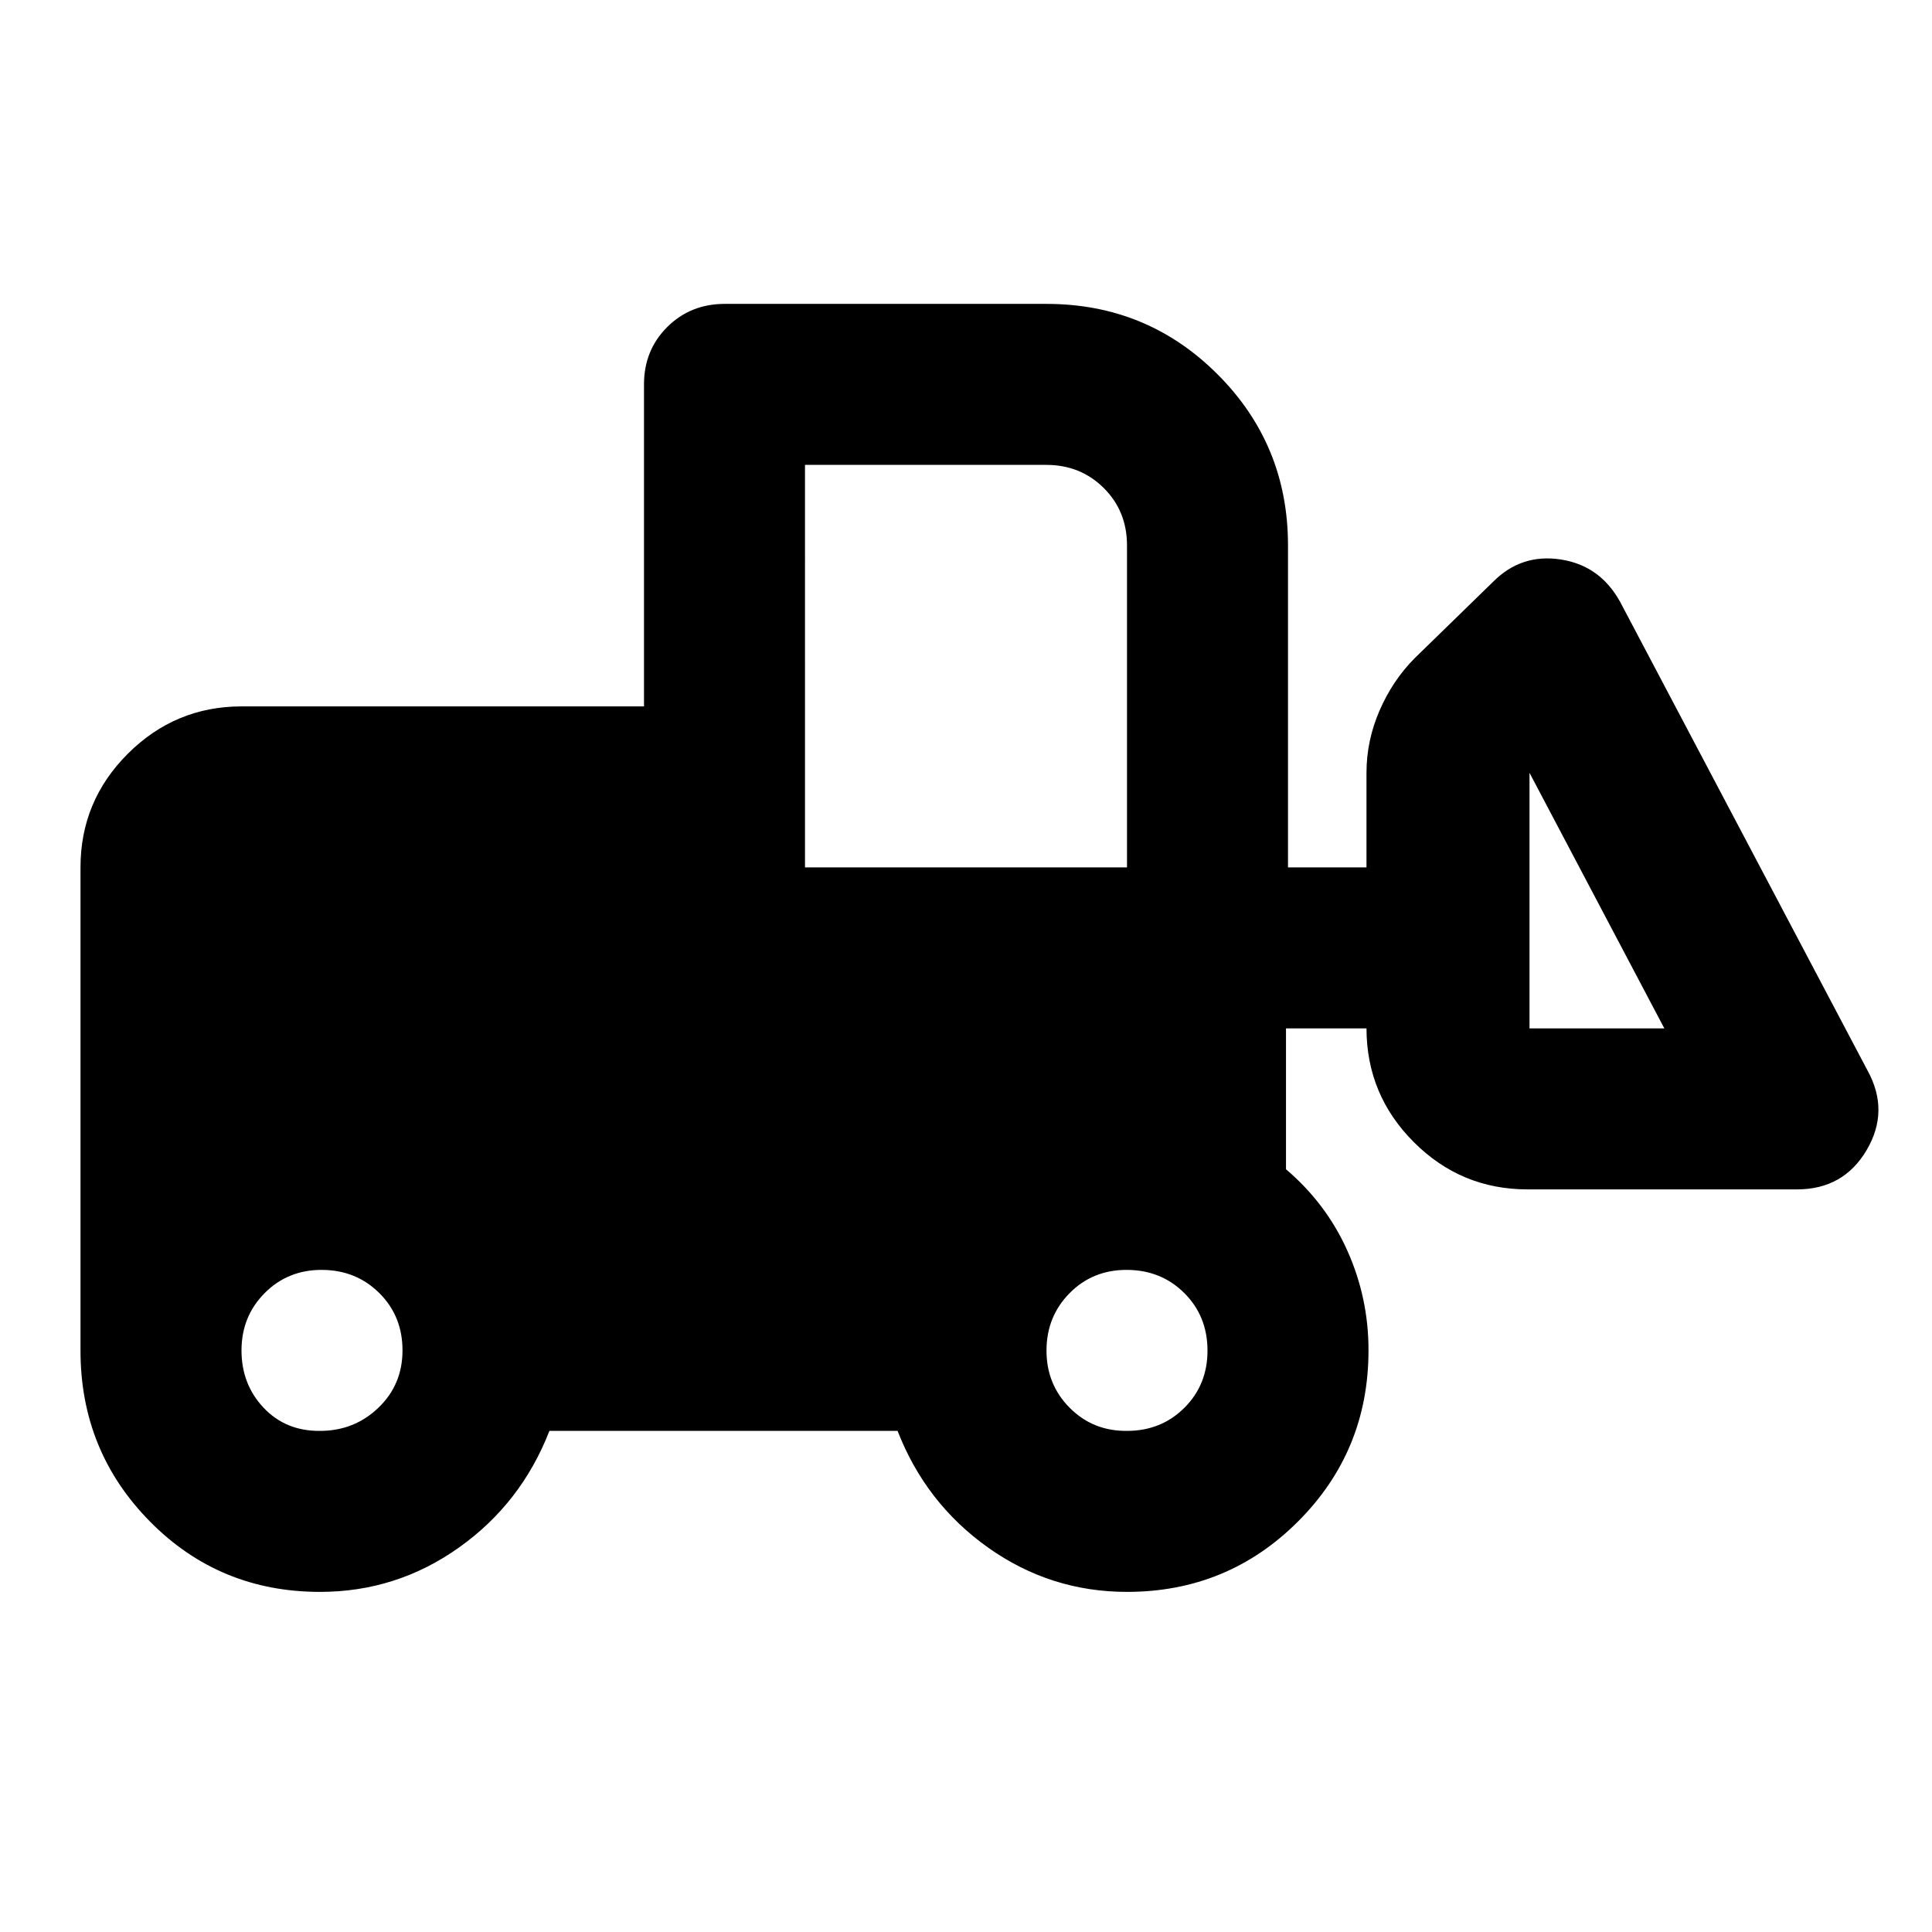 <svg xmlns="http://www.w3.org/2000/svg" viewBox="0 0 24 24" width="24" height="24"><path fill="currentColor" d="M3.975 19.775q-1.25 0-2.113-.875T1 16.775v-6q0-.825.588-1.412T3 8.775h5v-4q0-.425.288-.712T9 3.775h4q1.25 0 2.125.875T16 6.775v4h.975V9.6q0-.4.163-.775t.437-.65l.975-.95q.35-.35.838-.275t.737.525L23.2 13.3q.275.5-.012.987t-.863.488h-3.35q-.825 0-1.412-.587t-.588-1.413h-1v1.75q.5.425.763 1.013T17 16.775q0 1.25-.875 2.125T14 19.775q-.95 0-1.725-.55t-1.125-1.45H6.825q-.35.9-1.125 1.45t-1.725.55m0-2q.425 0 .725-.287t.3-.713t-.288-.712T4 15.775t-.712.288t-.288.712t.275.713t.7.287m10.025 0q.425 0 .713-.287t.287-.713t-.288-.712t-.712-.288t-.712.288t-.288.712t.288.713t.712.287m6.675-5L19 9.6v3.175zm-10.675-2h4v-4q0-.425-.288-.712T13 5.775h-3z"/></svg>